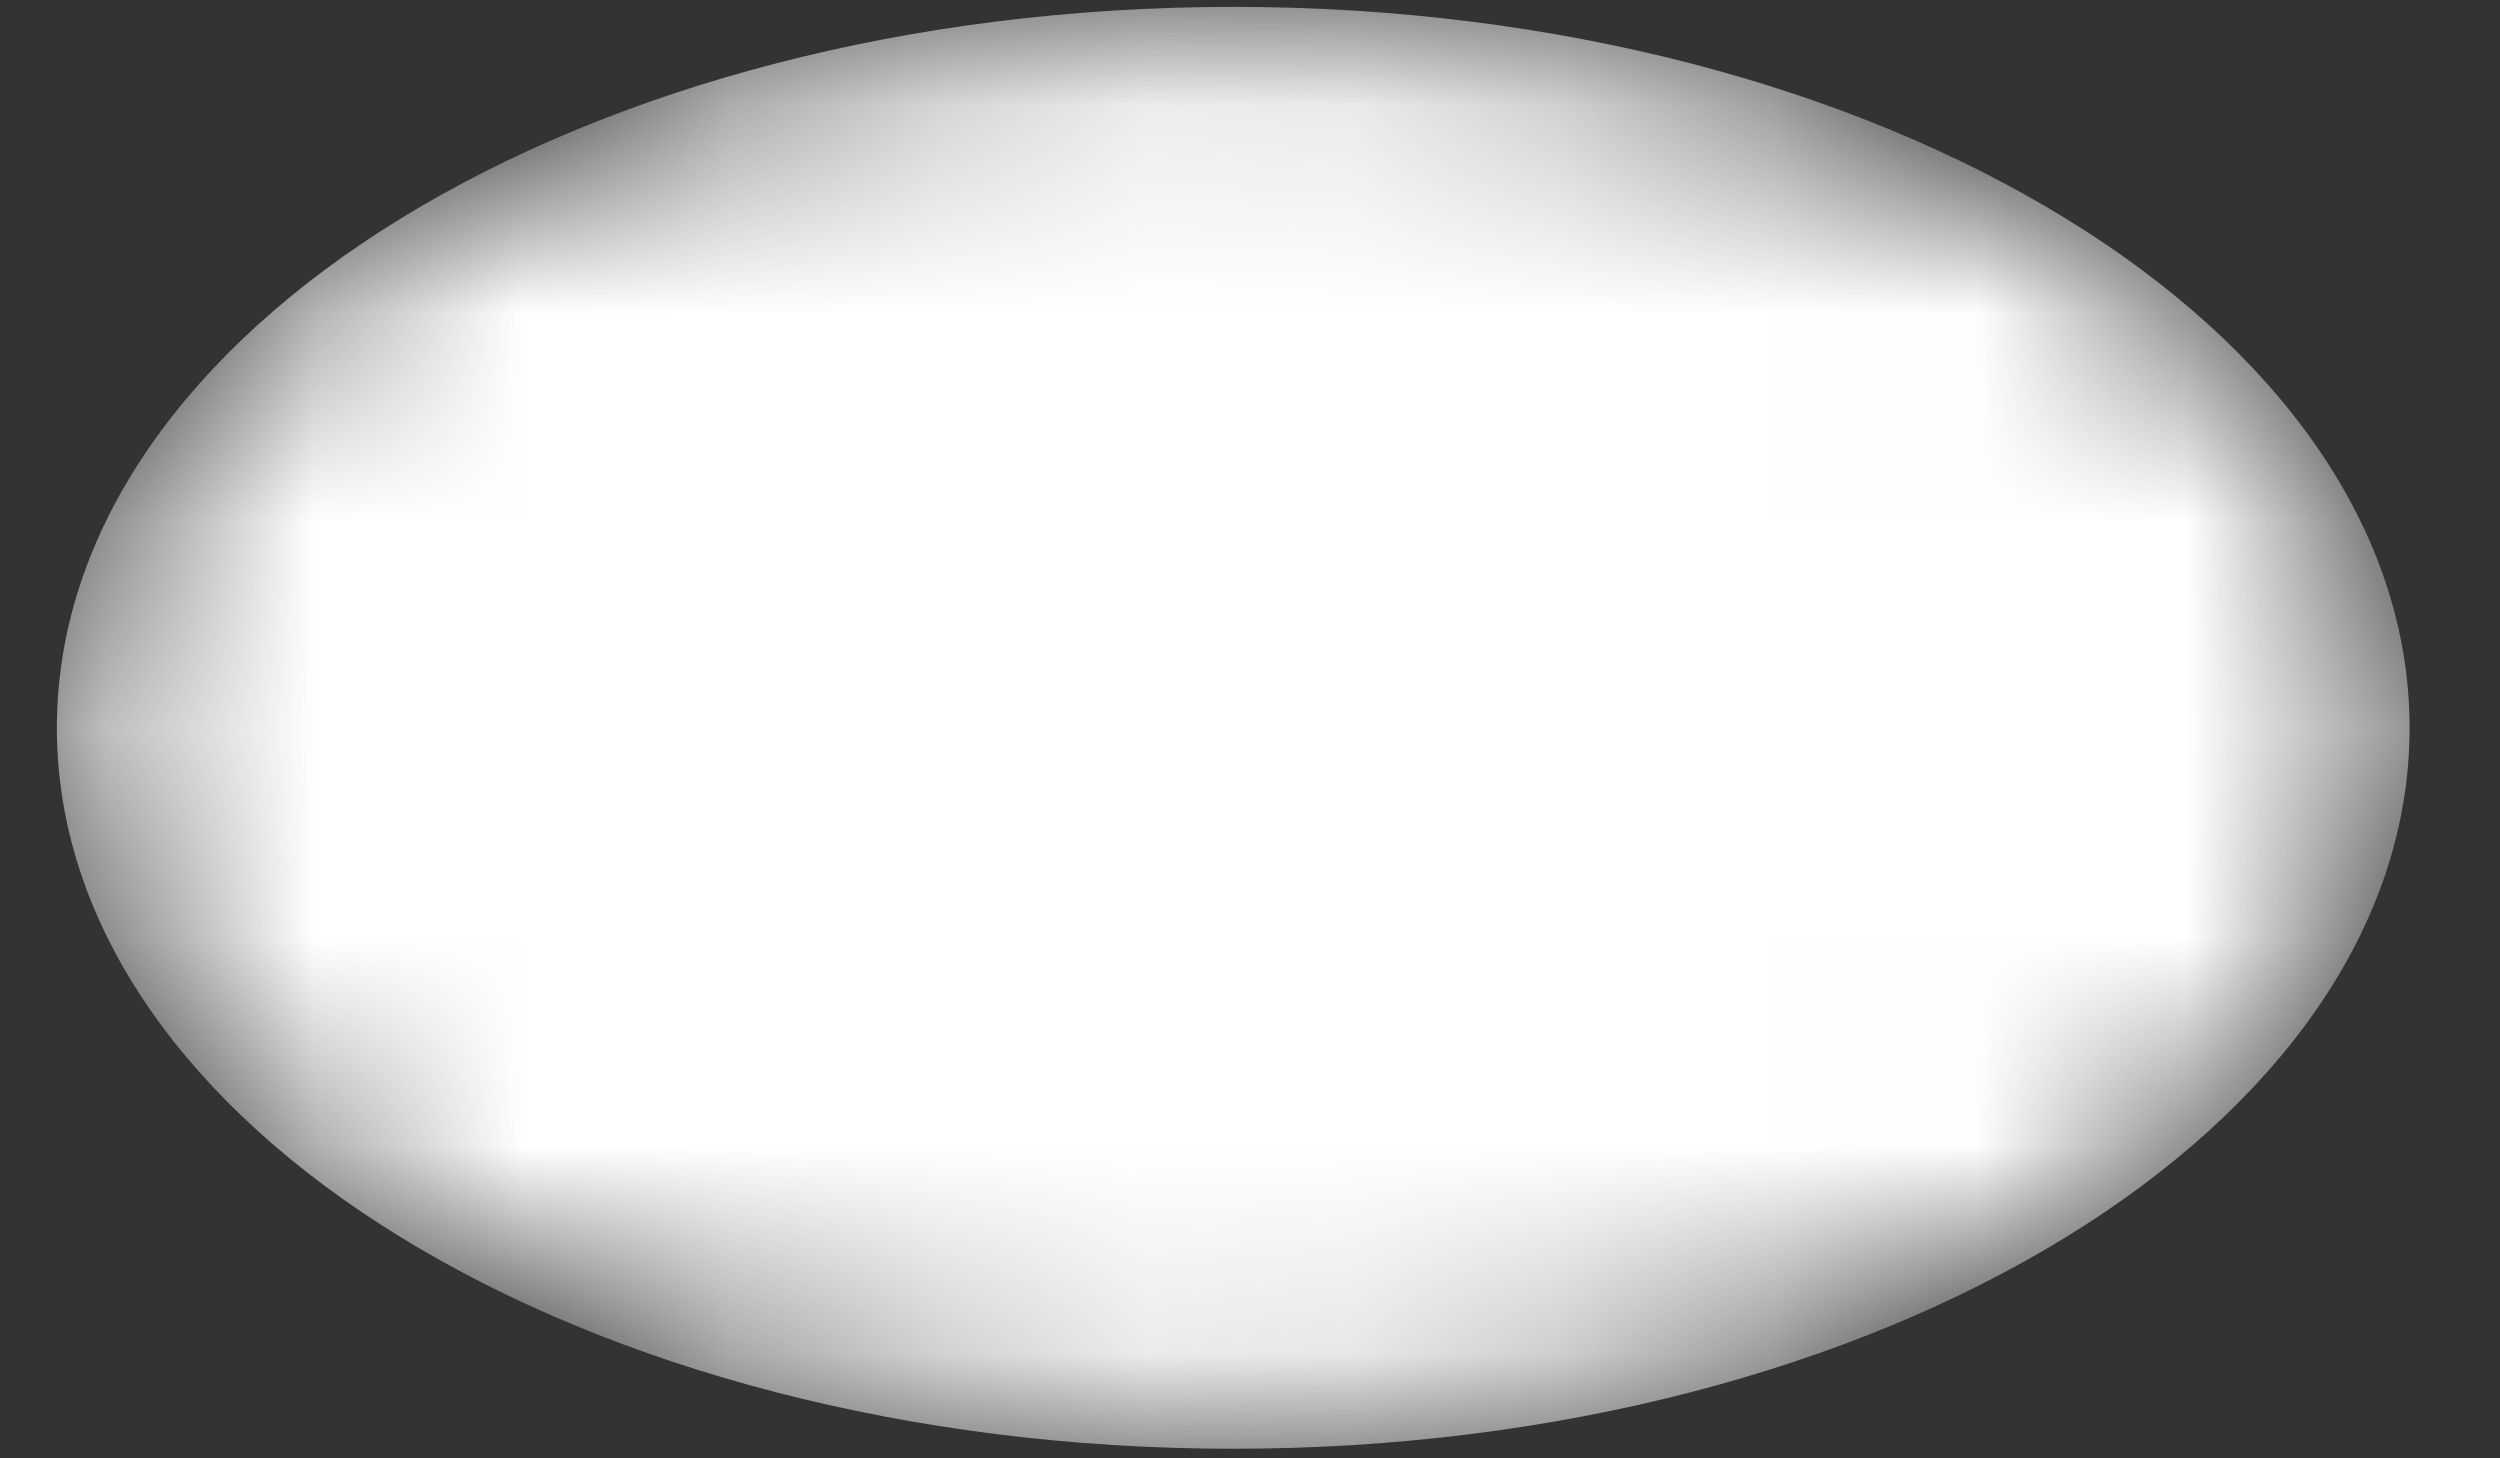 <svg width="12" height="7" viewBox="0 0 12 7" fill="none" xmlns="http://www.w3.org/2000/svg">
<rect x="0" y="0" width="12" height="7" fill="#333333" stroke="none"/>
<mask id="mask0_405_2316" style="mask-type:alpha" maskUnits="userSpaceOnUse" x="0" y="0" width="12" height="7">
<path d="M5.92 6.954C9.039 6.954 11.566 5.405 11.566 3.494C11.566 1.583 9.039 0.033 5.92 0.033C2.801 0.033 0.273 1.583 0.273 3.494C0.273 5.405 2.801 6.954 5.92 6.954Z" fill="url(#paint0_linear_405_2316)"/>
</mask>
<g mask="url(#mask0_405_2316)">
<path d="M5.92 6.954C9.039 6.954 11.566 5.405 11.566 3.494C11.566 1.583 9.039 0.033 5.92 0.033C2.801 0.033 0.273 1.583 0.273 3.494C0.273 5.405 2.801 6.954 5.92 6.954Z" fill="url(#paint1_linear_405_2316)"/>
</g>
<defs>
<linearGradient id="paint0_linear_405_2316" x1="59.668" y1="87.09" x2="27.887" y2="-44.55" gradientUnits="userSpaceOnUse">
<stop stop-color="white"/>
<stop offset="1" stop-color="white"/>
</linearGradient>
<linearGradient id="paint1_linear_405_2316" x1="59.668" y1="87.09" x2="27.887" y2="-44.55" gradientUnits="userSpaceOnUse">
<stop stop-color="white"/>
<stop offset="1" stop-color="white"/>
</linearGradient>
</defs>
</svg>
